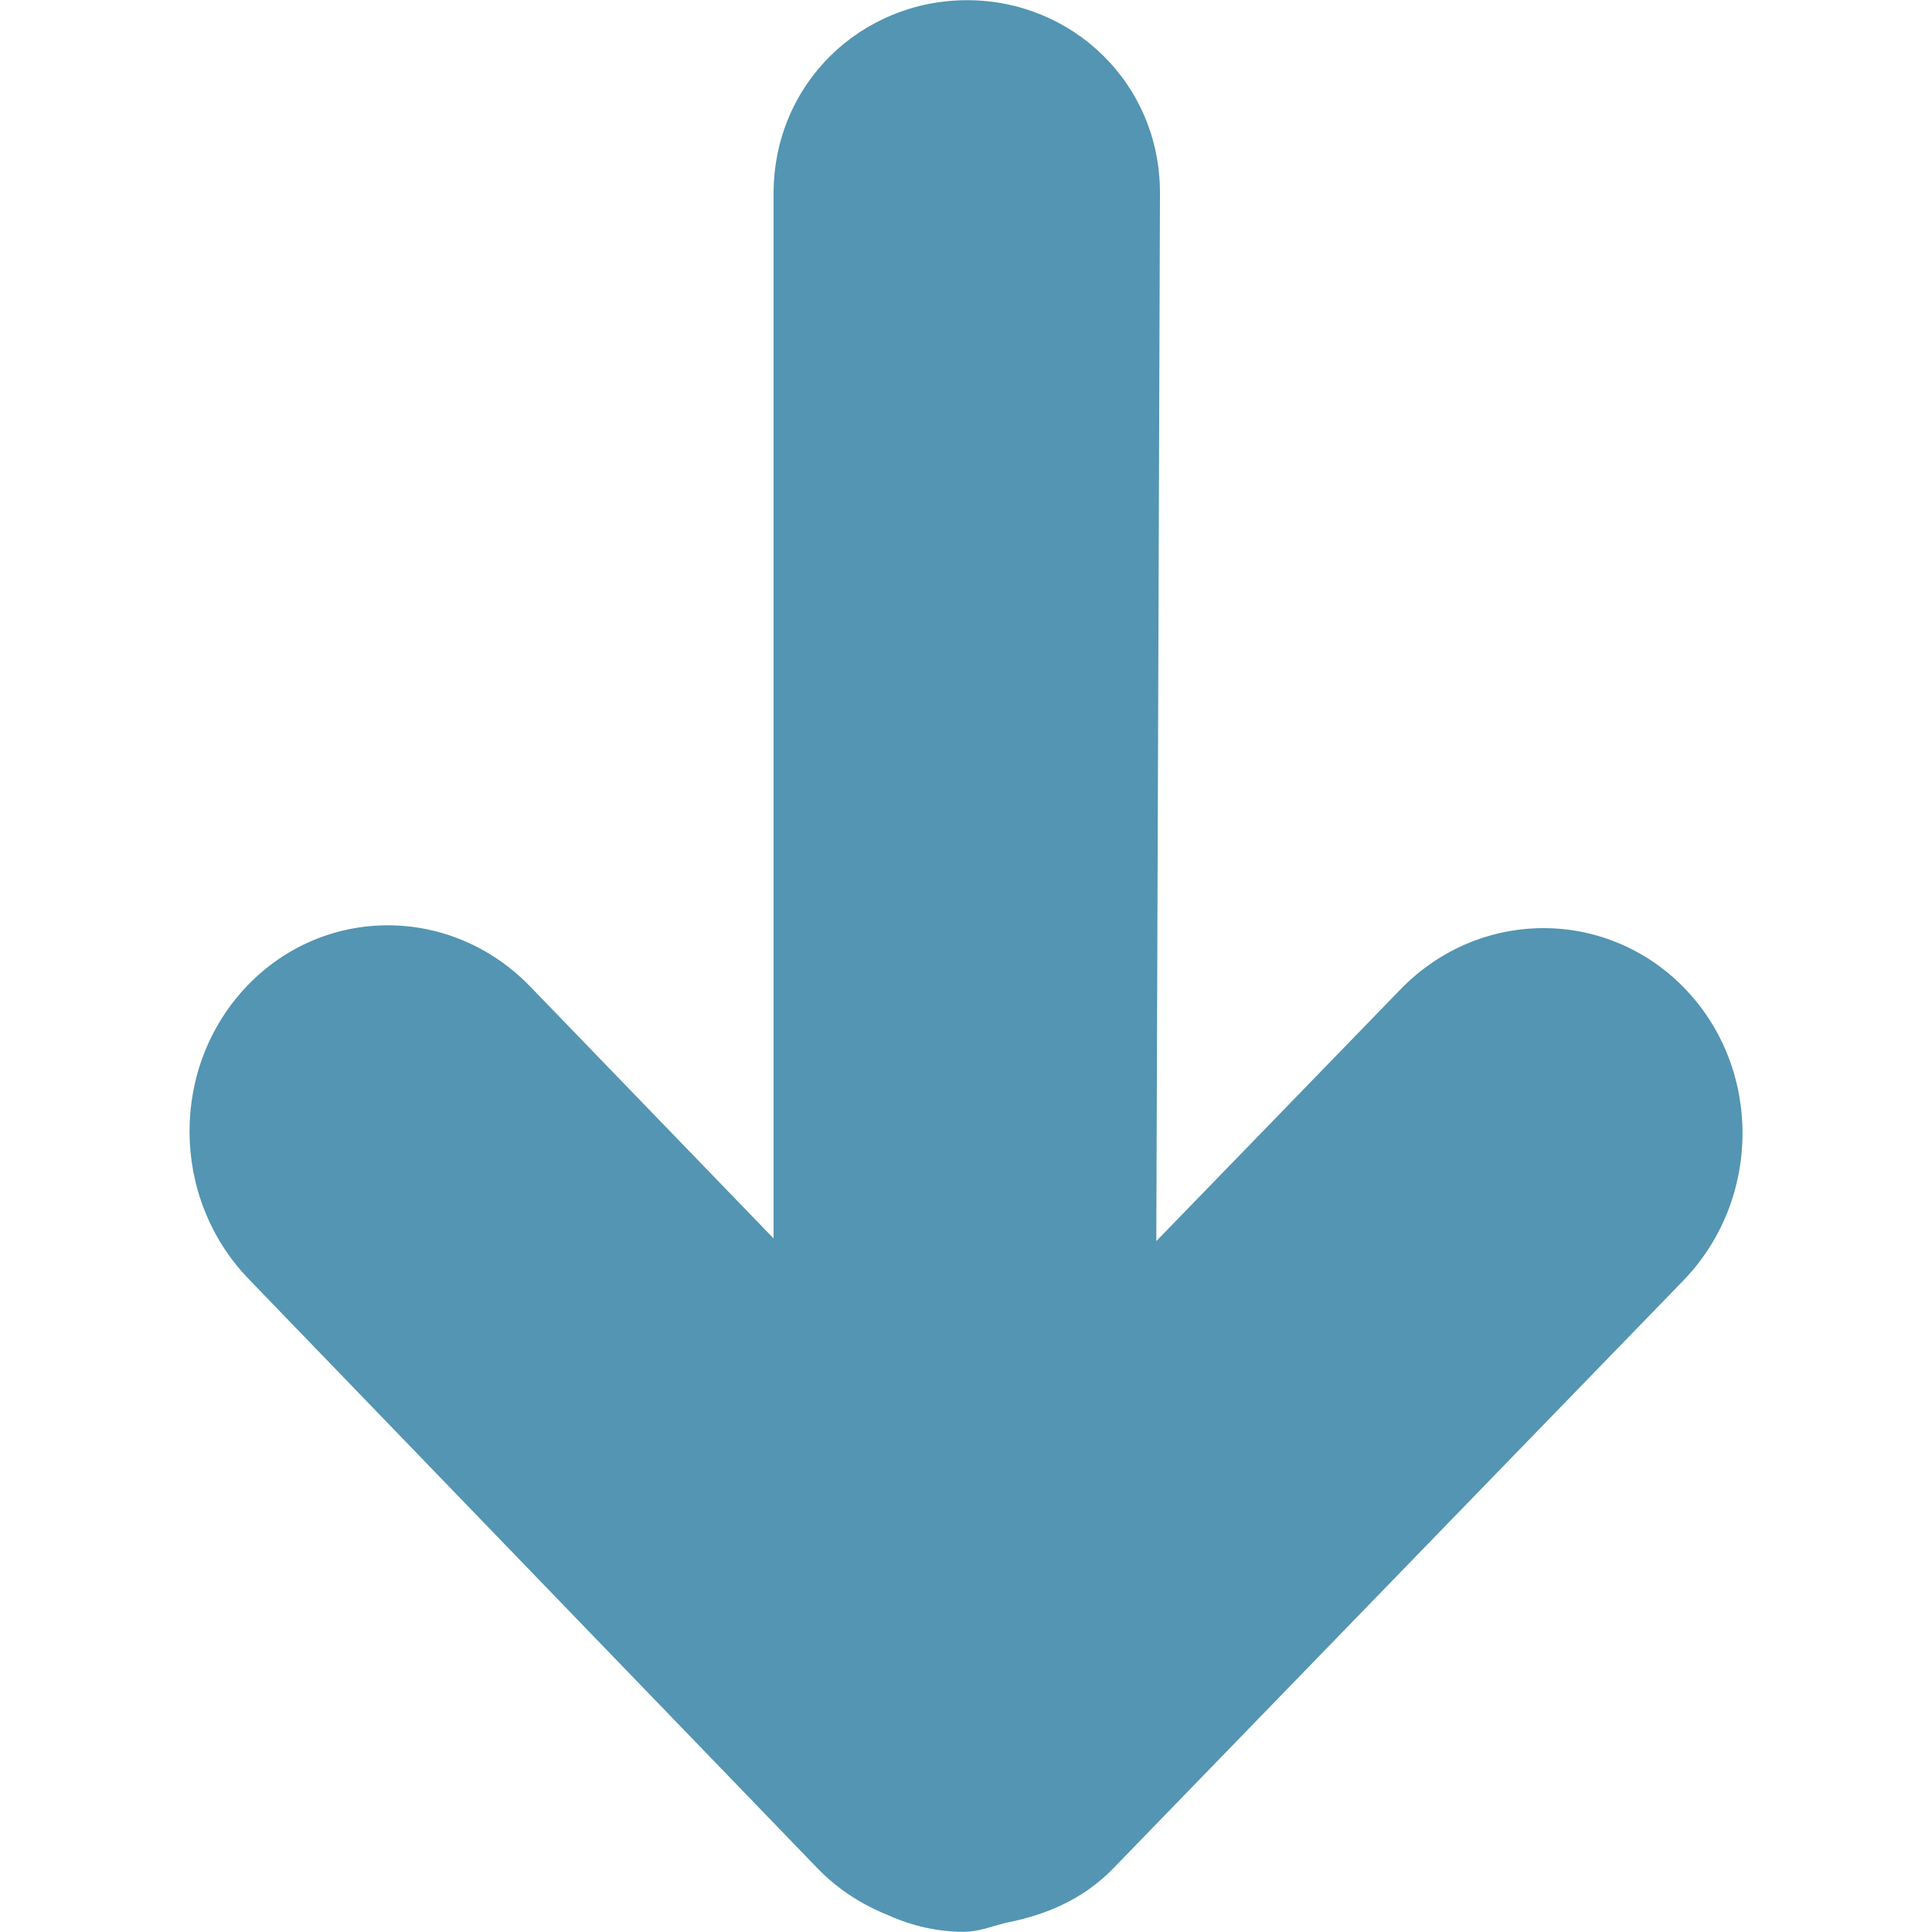 <?xml version="1.0" encoding="utf-8"?>
<!-- Generator: Adobe Illustrator 17.0.1, SVG Export Plug-In . SVG Version: 6.00 Build 0)  -->
<!DOCTYPE svg PUBLIC "-//W3C//DTD SVG 1.1//EN" "http://www.w3.org/Graphics/SVG/1.1/DTD/svg11.dtd">
<svg version="1.1" id="Layer_1" xmlns="http://www.w3.org/2000/svg" xmlns:xlink="http://www.w3.org/1999/xlink" x="0px" y="0px"
	 width="10px" height="10px" viewBox="0 0 10 10" enable-background="new 0 0 10 10" xml:space="preserve">
<g>
	<g>
		<path fill-rule="evenodd" clip-rule="evenodd" fill="#5395B2" d="M8.718,5.114C8.314,4.698,7.656,4.701,7.249,5.121L5.985,6.424
			l0.019-5.423c0.001-0.571-0.455-1.001-1-1c-0.545,0.001-0.999,0.429-1,1l0,5.409L2.745,5.107C2.339,4.686,1.683,4.683,1.281,5.101
			c-0.402,0.418-0.4,1.098,0.006,1.519l2.946,3.052C4.34,9.782,4.465,9.86,4.597,9.913c0.12,0.054,0.252,0.086,0.391,0.086
			c0.078,0,0.147-0.029,0.22-0.047c0.201-0.039,0.396-0.119,0.552-0.279l2.953-3.045C9.119,6.208,9.122,5.53,8.718,5.114z"/>
	</g>
</g>
</svg>
